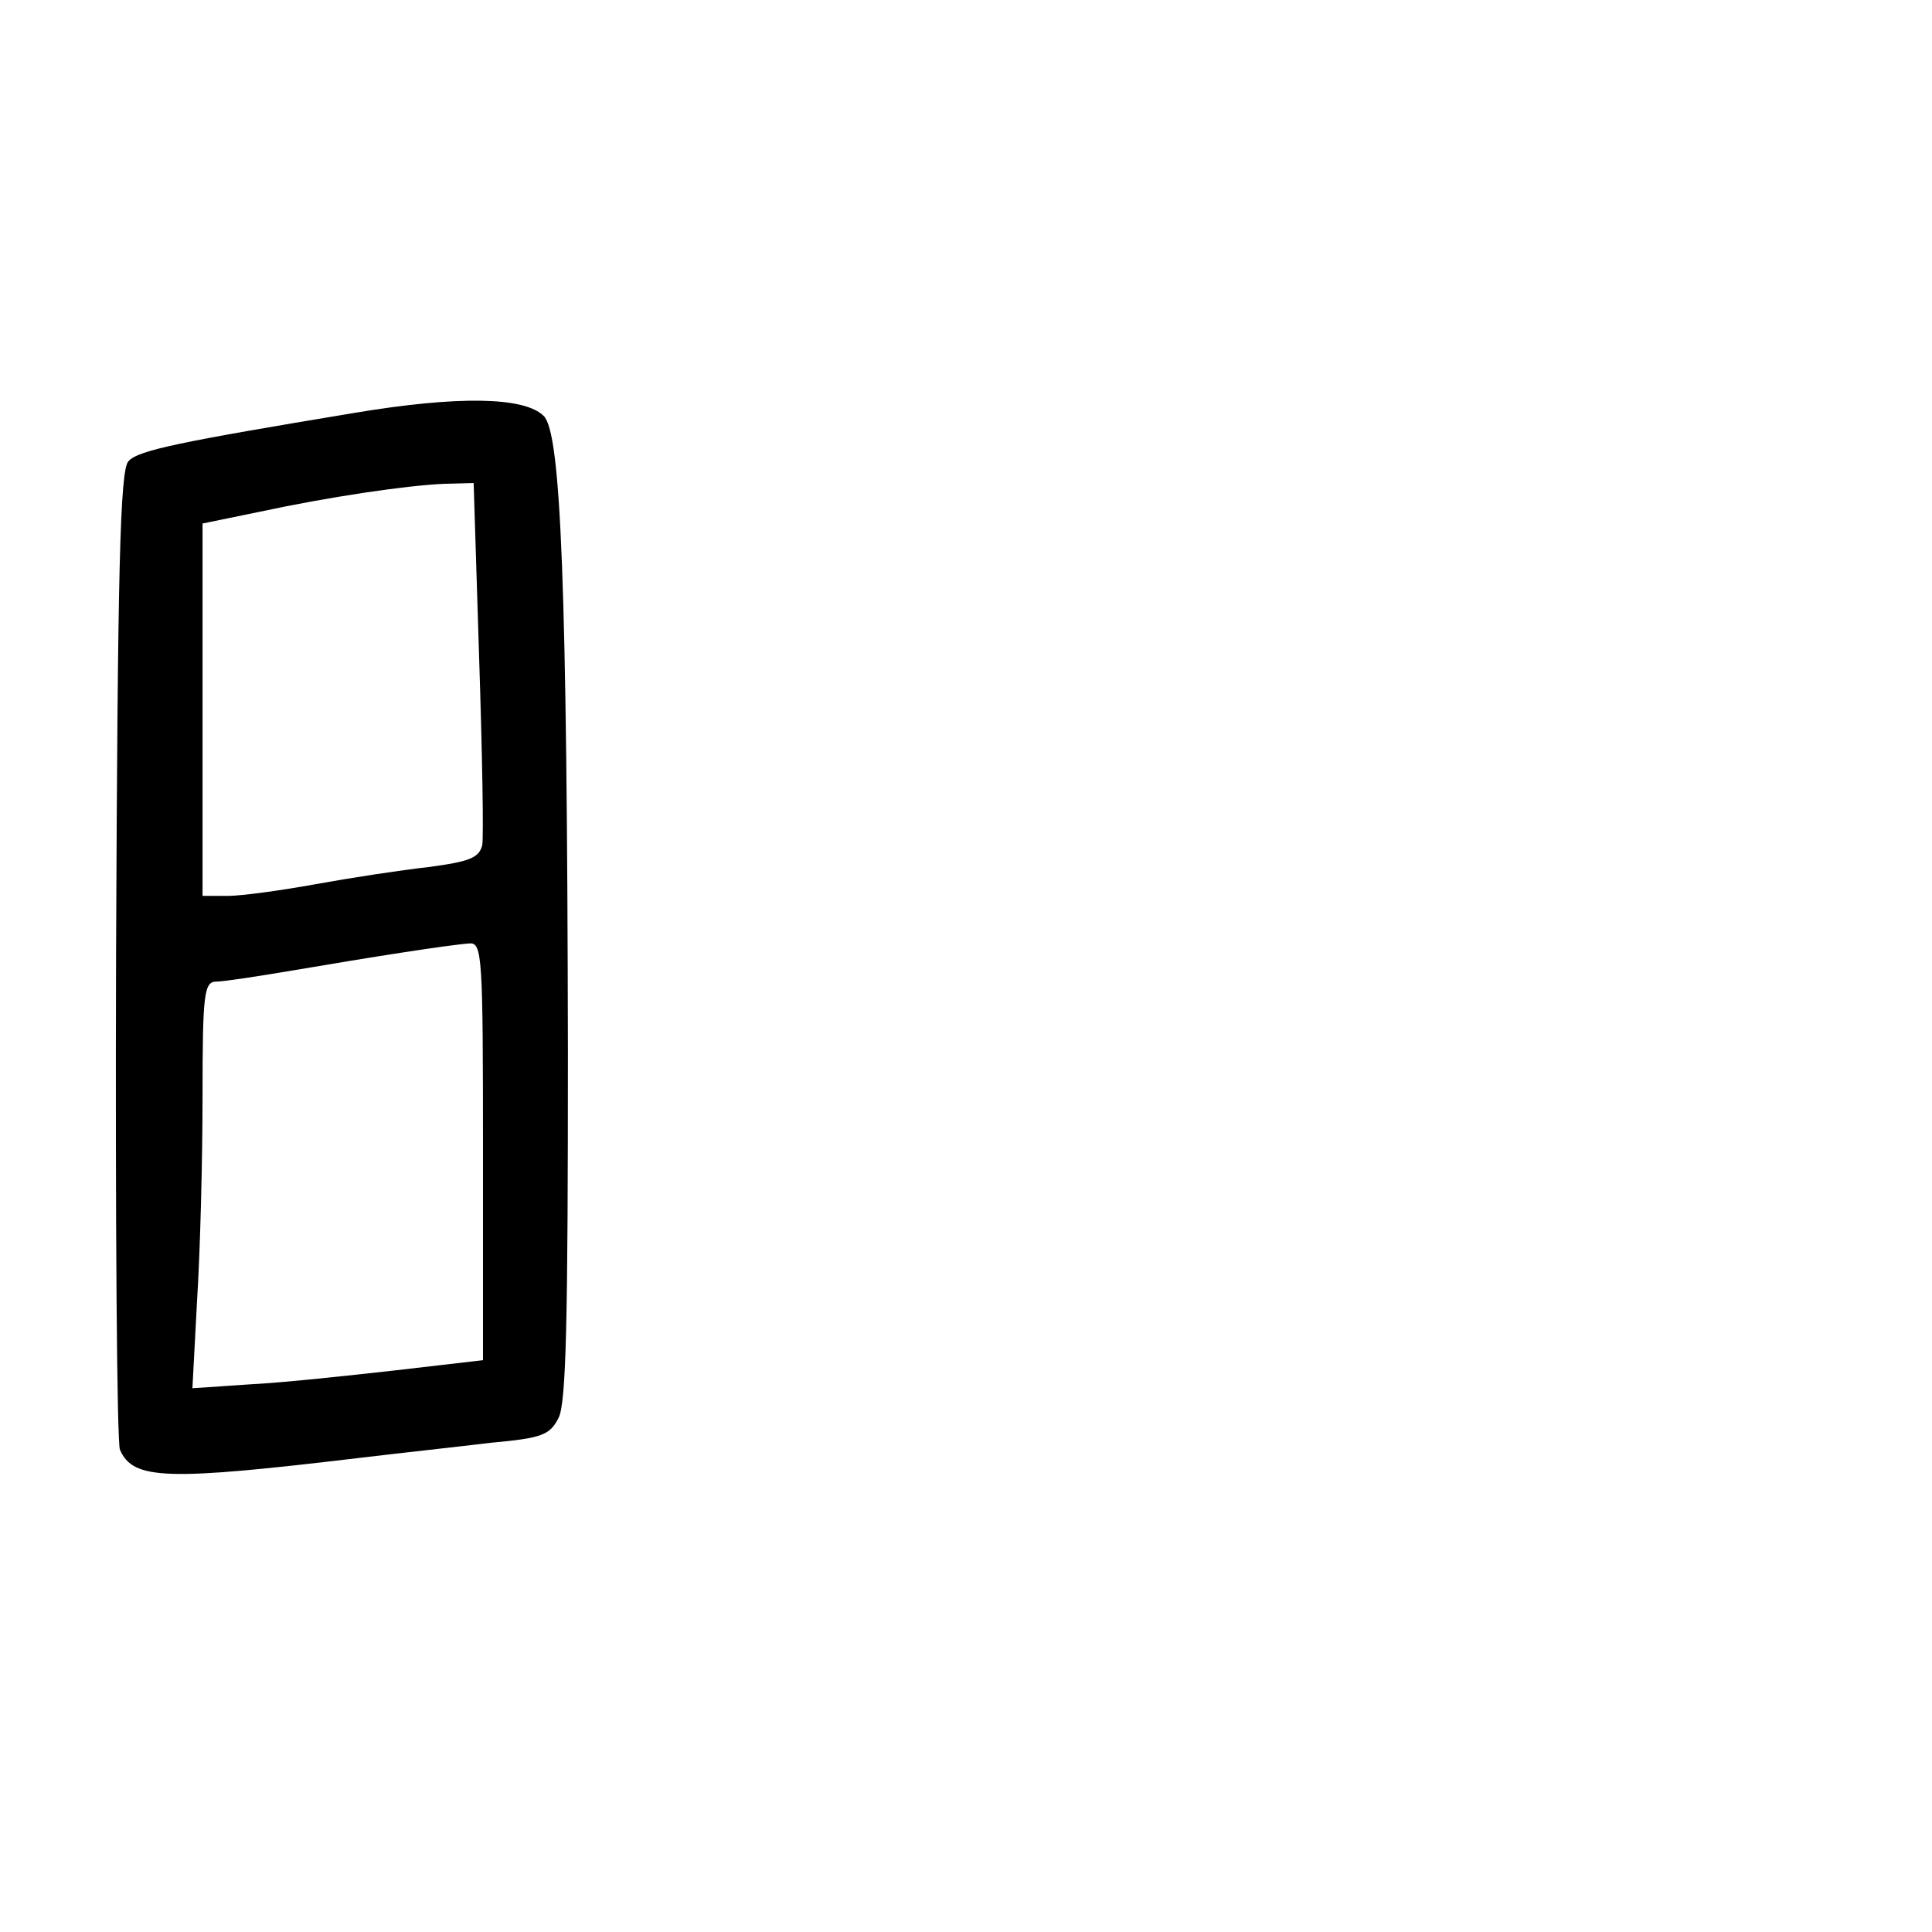 <?xml version="1.0" standalone="no"?>
<!DOCTYPE svg PUBLIC "-//W3C//DTD SVG 20010904//EN"
 "http://www.w3.org/TR/2001/REC-SVG-20010904/DTD/svg10.dtd">
<svg version="1.0" xmlns="http://www.w3.org/2000/svg"
 width="248pt" height="248pt" viewBox="0 0 248 248"
 preserveAspectRatio="xMidYMid meet">
<g transform="translate(0,248) scale(0.1,-0.1)"
fill="#000000" stroke="none">
<path d="M455 1950 c-223 -37 -278 -48 -290 -62 -11 -10 -14 -140 -16 -633 -1
-341 1 -627 5 -636 17 -39 60 -40 311 -10 50 6 124 14 165 19 66 6 76 10 87
32 10 19 12 130 12 470 -1 602 -9 794 -31 816 -25 25 -111 26 -243 4z m160
-313 c4 -122 6 -232 4 -242 -4 -16 -16 -21 -69 -28 -36 -4 -101 -14 -145 -22
-44 -8 -95 -15 -112 -15 l-33 0 0 239 0 239 73 15 c88 19 189 34 238 36 l37 1
7 -223z m5 -635 l0 -268 -112 -13 c-62 -7 -146 -16 -187 -18 l-74 -5 6 113 c4
63 7 180 7 262 0 133 2 147 18 147 9 0 55 7 102 15 94 16 195 32 223 34 16 1
17 -18 17 -267z"/>
</g>
</svg>

